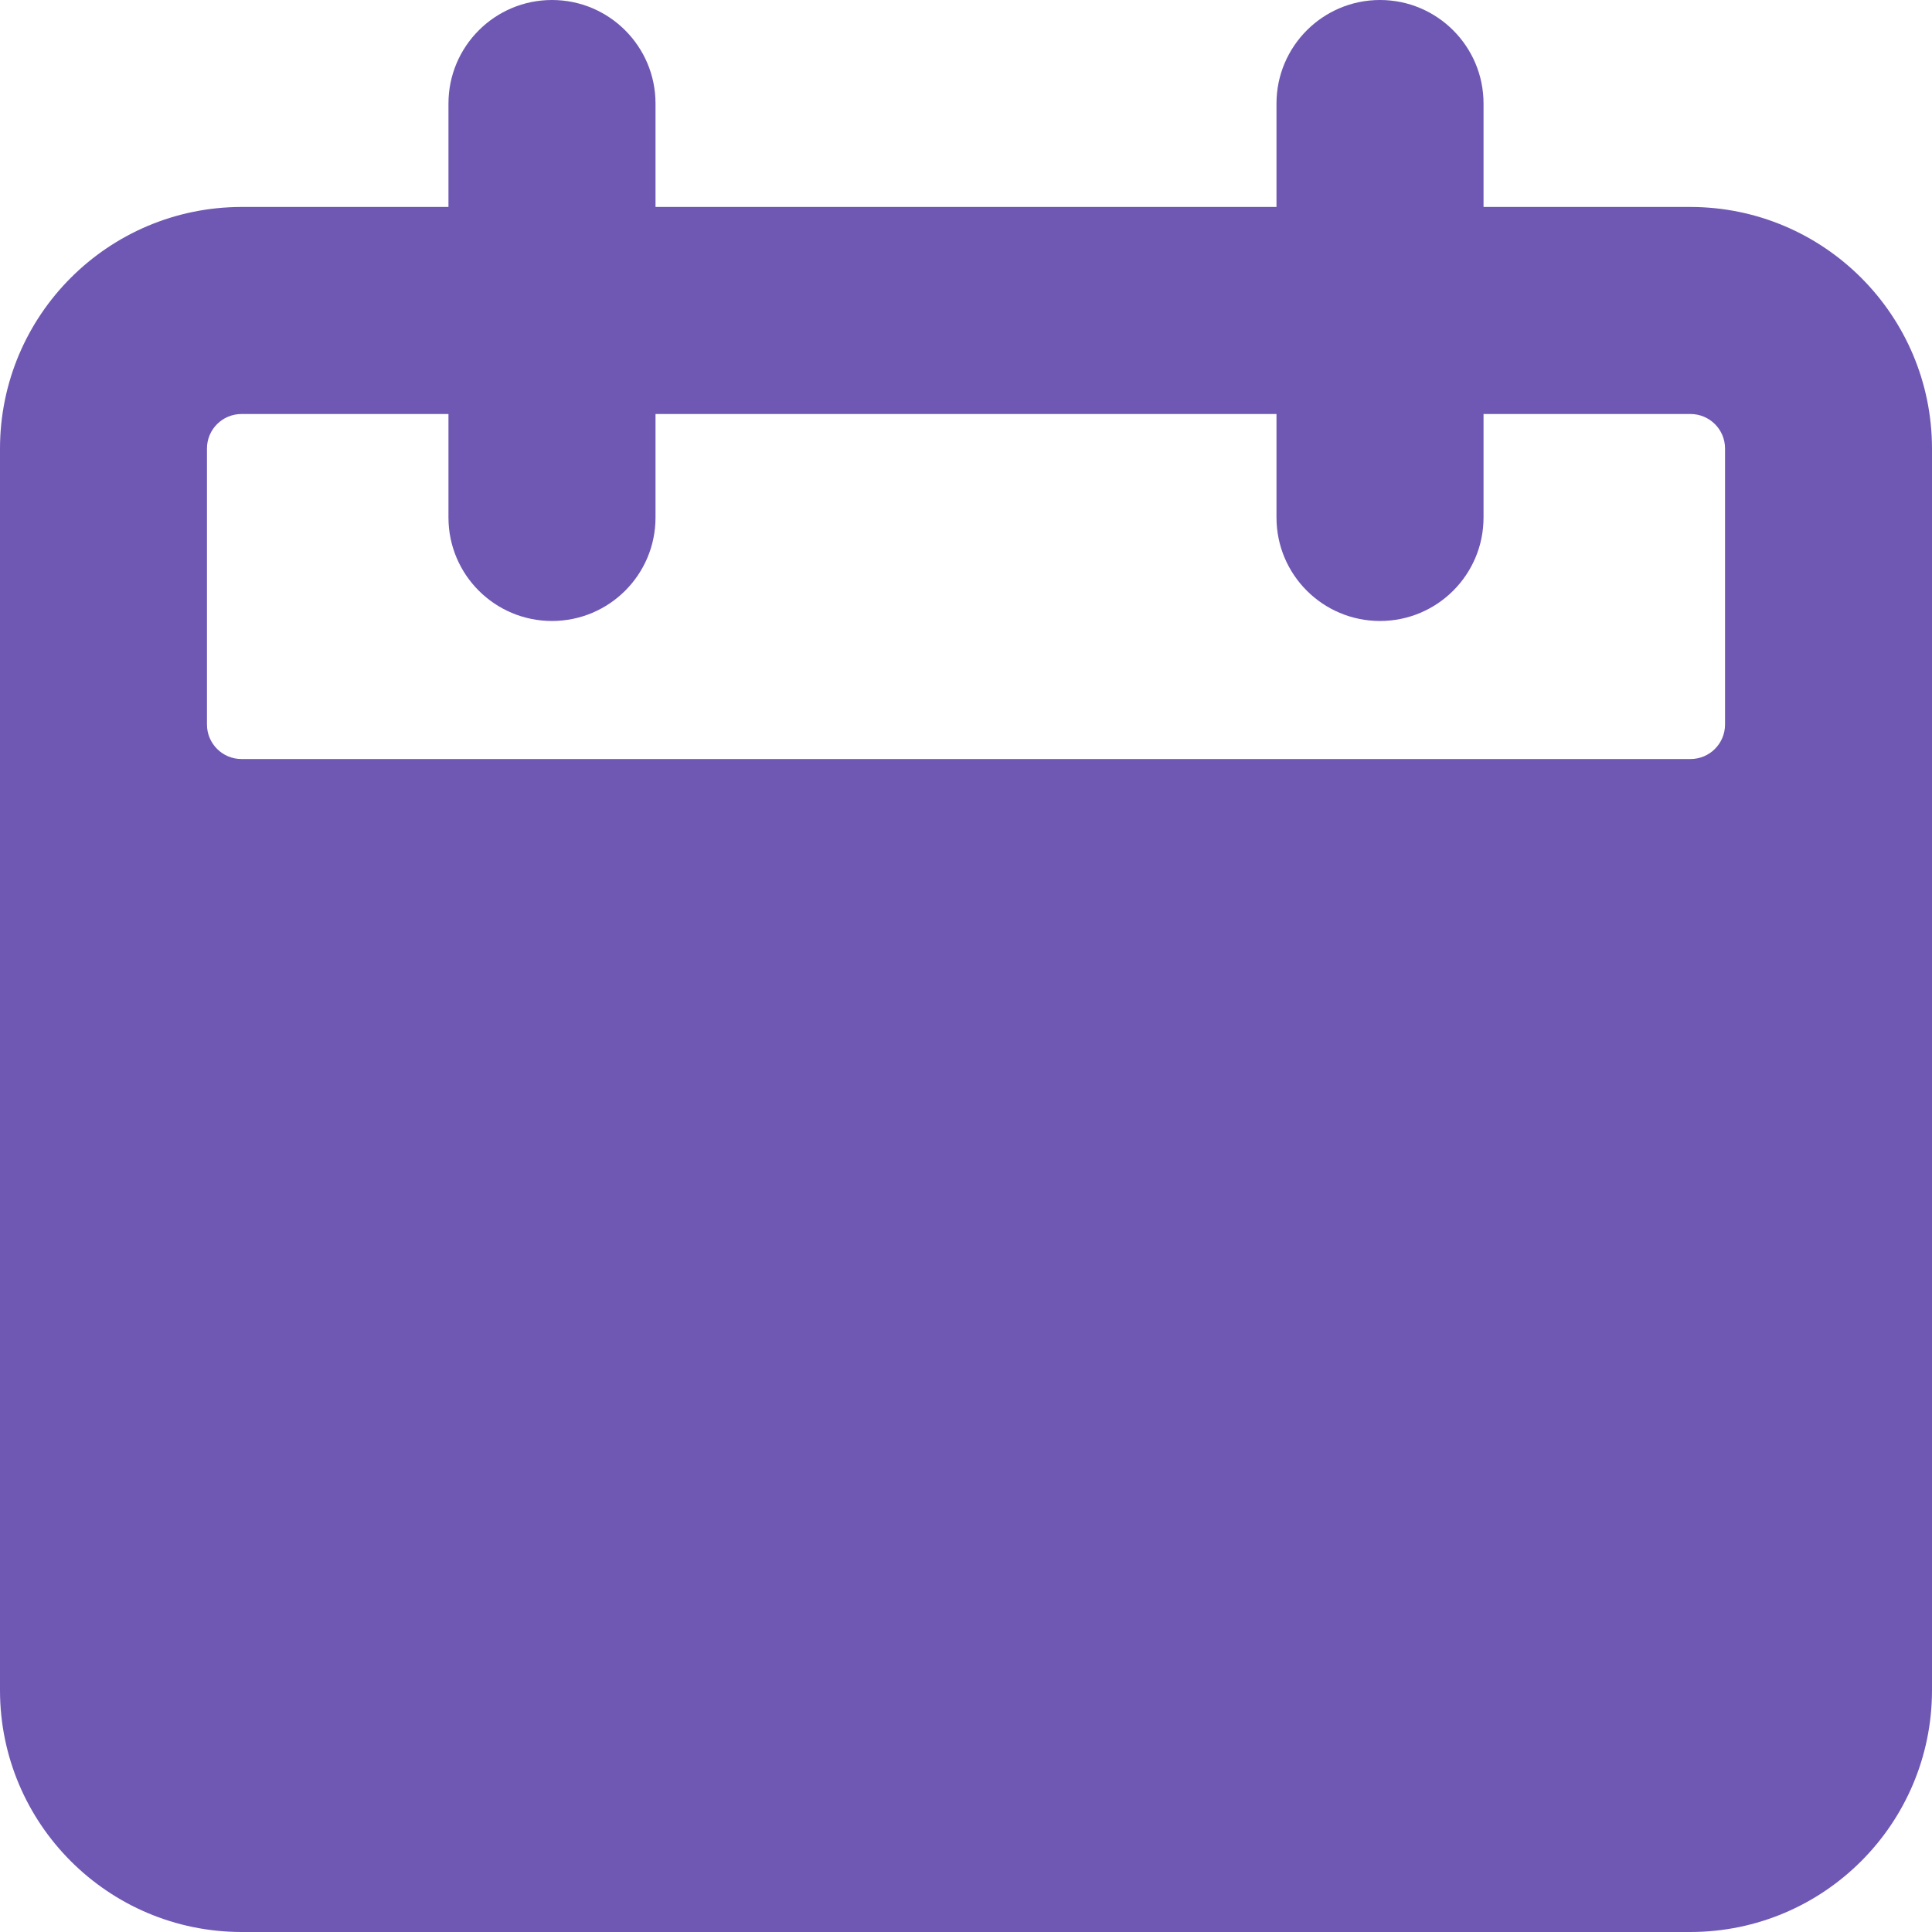 <svg xmlns="http://www.w3.org/2000/svg" width="24" height="24" viewBox="0 0 24 24" style="vertical-align:middle;margin:-1px 10px 0 0">
    <path fill="#6F57B4" d="M657,21.571 L654.429,21.571 L654.429,20.286 C654.429,19.576 653.853,19 653.143,19 C652.433,19 651.857,19.576 651.857,20.286 L651.857,21.571 L644.143,21.571 L644.143,20.286 C644.143,19.576 643.567,19 642.857,19 C642.147,19 641.571,19.576 641.571,20.286 L641.571,21.571 L639,21.571 C637.344,21.573 636.002,22.915 636,24.571 L636,40 C636.002,41.656 637.344,42.998 639,43 L657,43 C658.656,42.998 659.998,41.656 660,40 L660,24.571 C659.998,22.915 658.656,21.573 657,21.571 Z M638.571,24.571 C638.571,24.335 638.763,24.143 639,24.143 L641.571,24.143 L641.571,25.429 C641.571,26.139 642.147,26.714 642.857,26.714 C643.567,26.714 644.143,26.139 644.143,25.429 L644.143,24.143 L651.857,24.143 L651.857,25.429 C651.857,26.139 652.433,26.714 653.143,26.714 C653.853,26.714 654.429,26.139 654.429,25.429 L654.429,24.143 L657,24.143 C657.237,24.143 657.429,24.335 657.429,24.571 L657.429,28 C657.429,28.237 657.237,28.429 657,28.429 L639,28.429 C638.763,28.429 638.571,28.237 638.571,28 L638.571,24.571 Z" transform="translate(-636 -19)"/>
</svg>